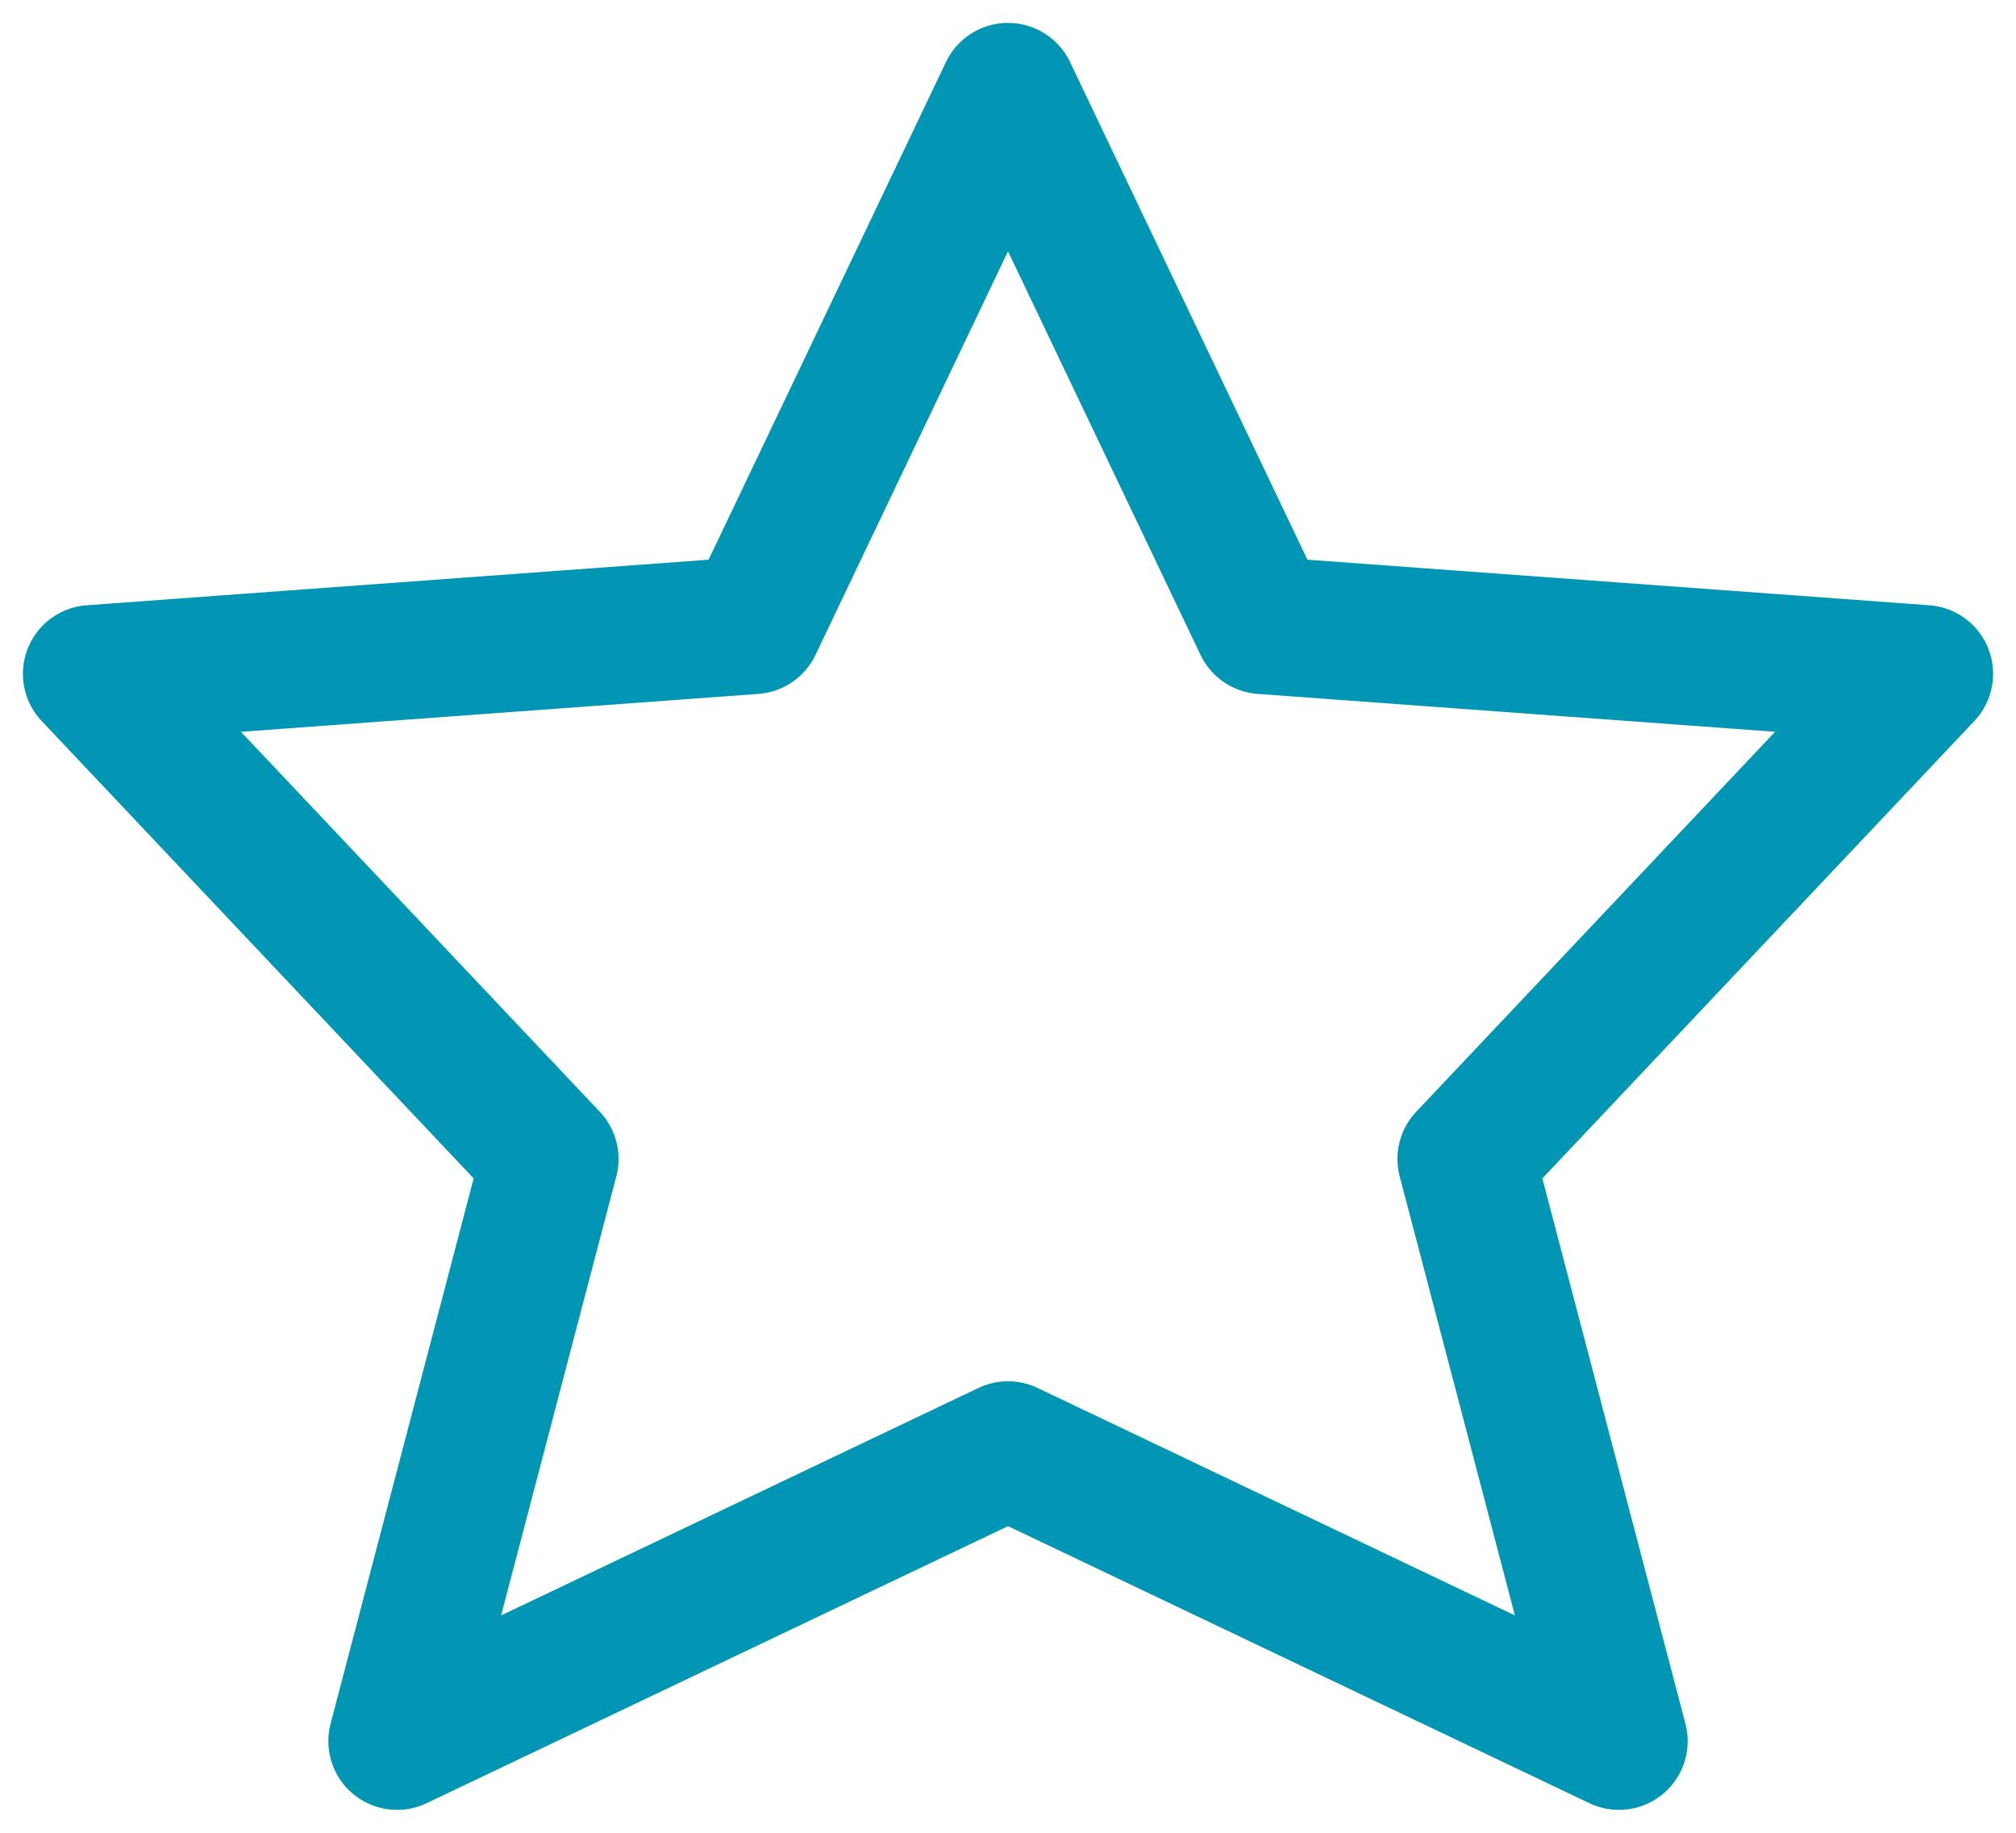 <svg width="22" height="20" viewBox="0 0 22 20" fill="none" xmlns="http://www.w3.org/2000/svg">
<path d="M11 15.823L4.333 19L6 12.647L1 7.353L8.222 6.824L11 1L13.778 6.824L21 7.353L16 12.647L17.667 19L11 15.823Z" stroke="#0096B4" stroke-width="1.5" stroke-linecap="round" stroke-linejoin="round"/>
</svg>
